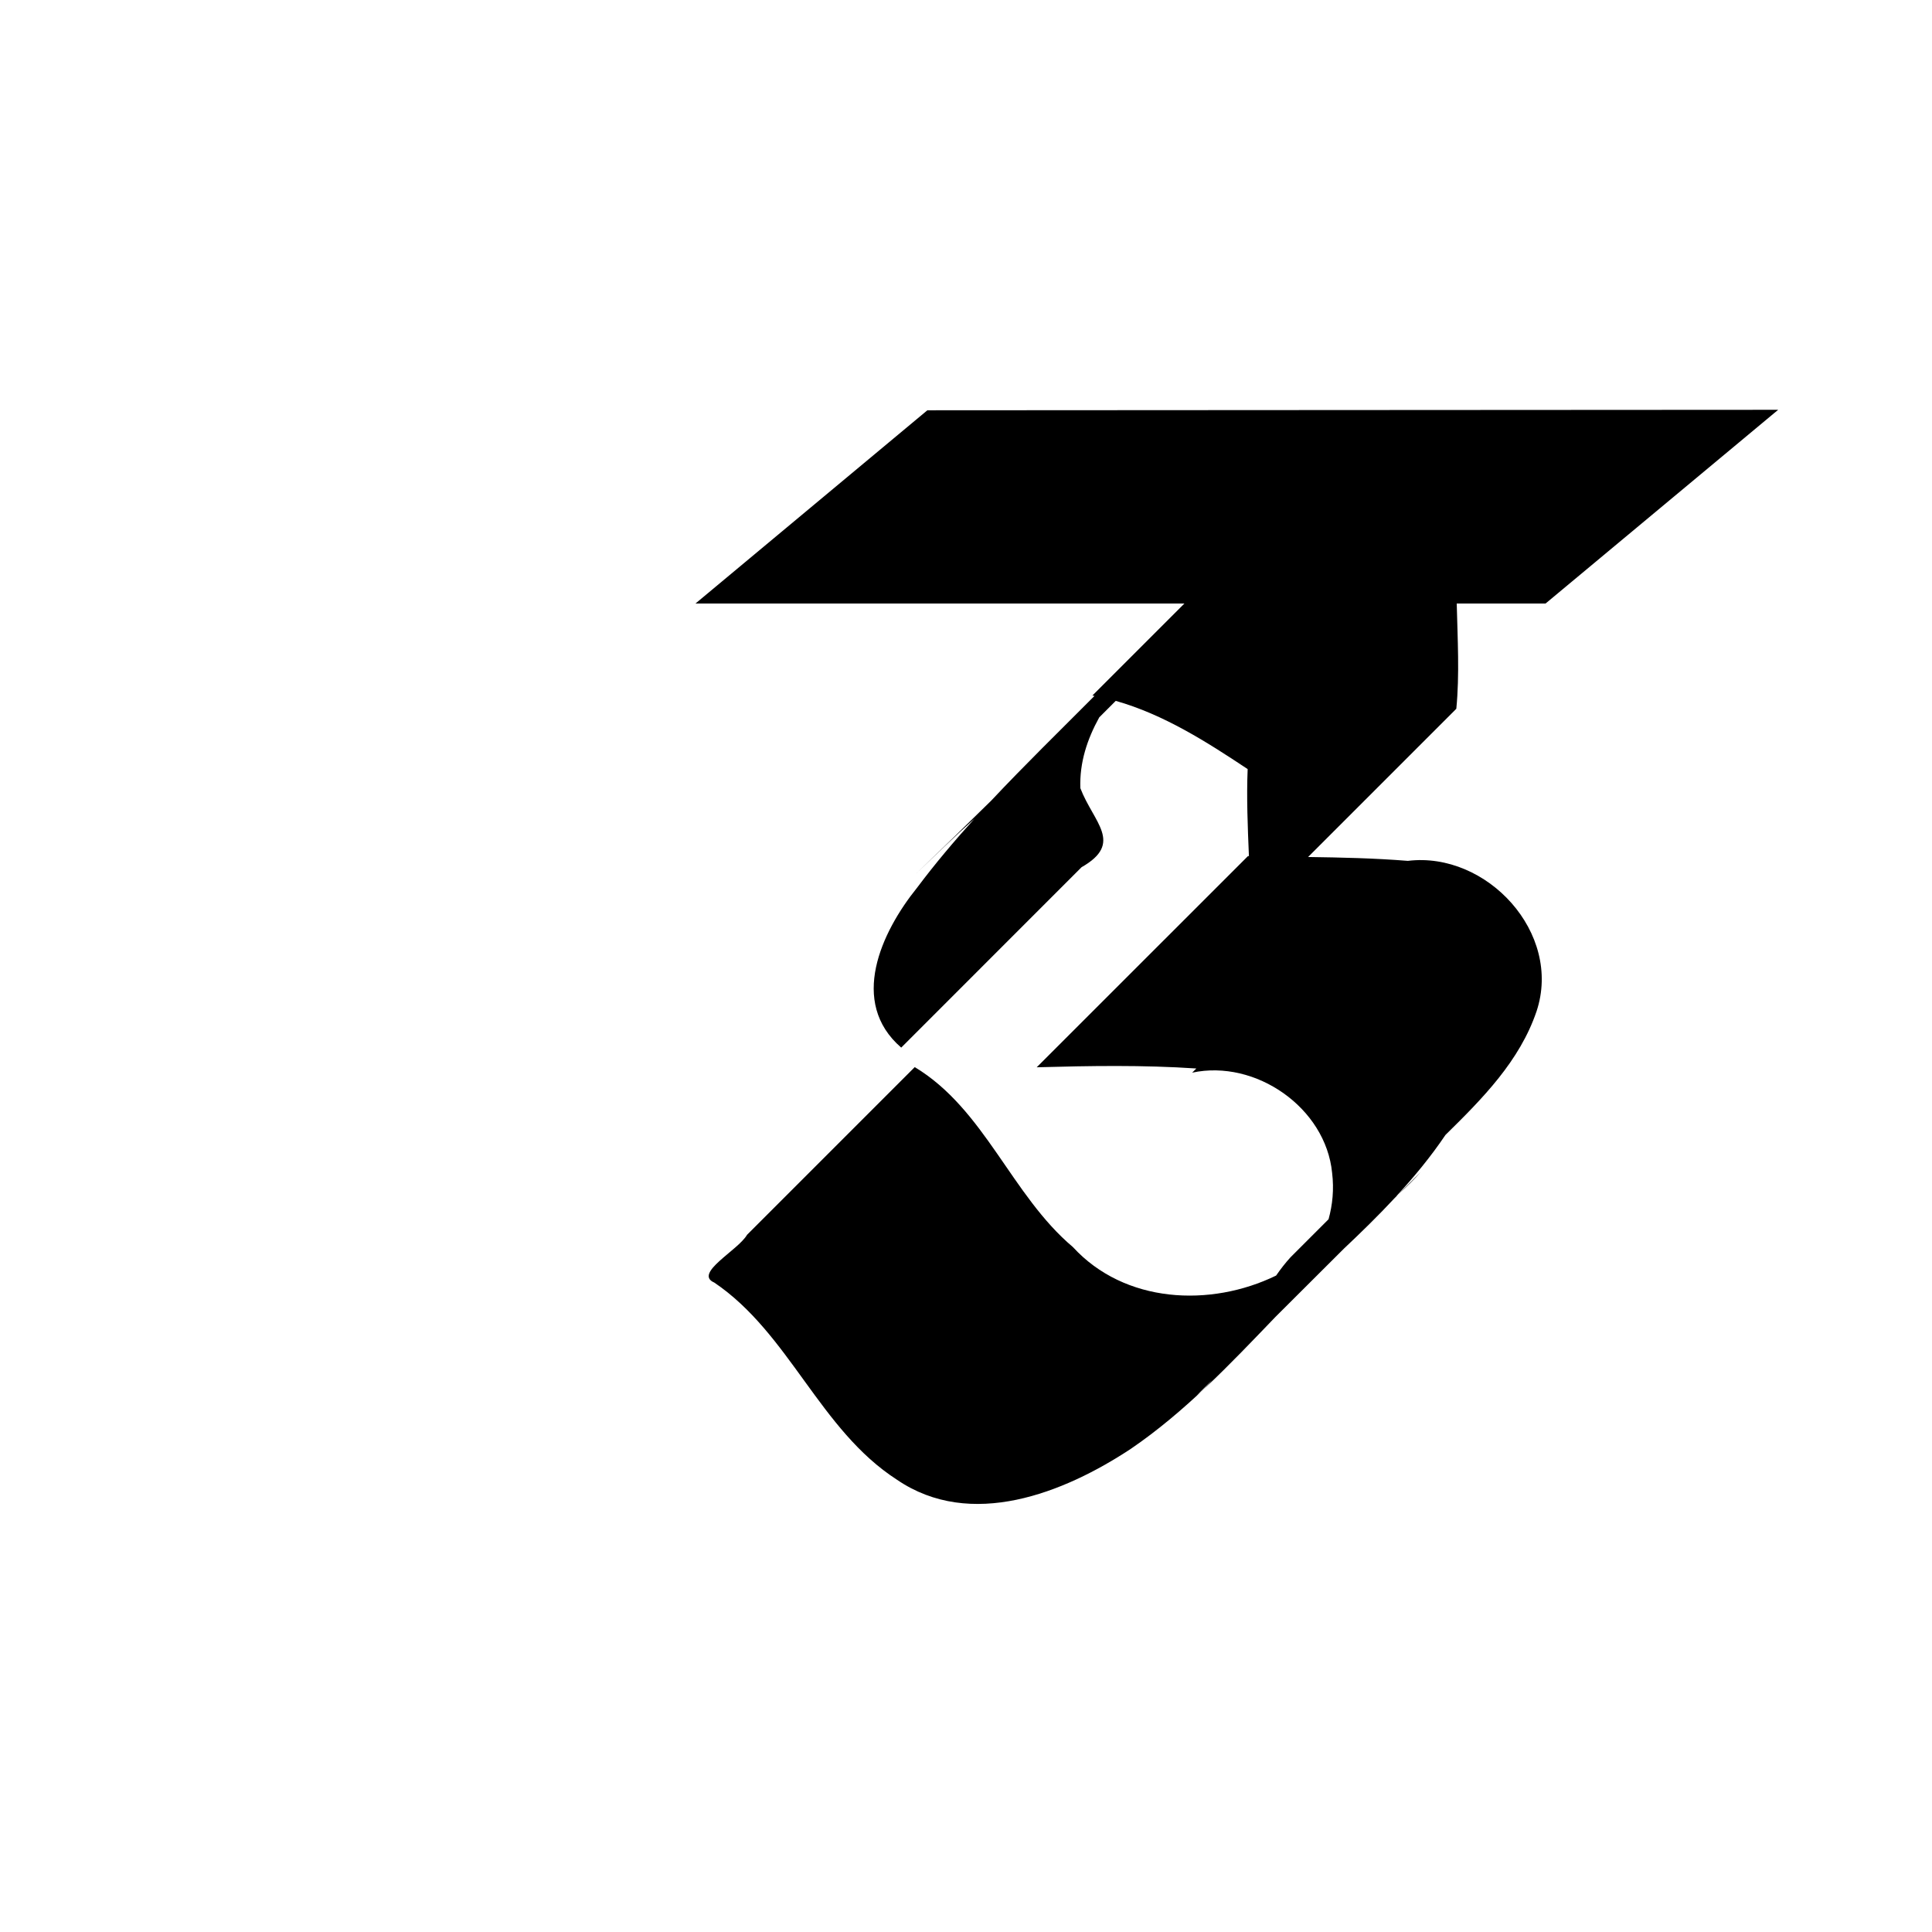 <?xml version="1.0" encoding="UTF-8"?>
<svg xmlns:svg="http://www.w3.org/2000/svg" xmlns="http://www.w3.org/2000/svg" viewBox="0 0 1000 1000">
  <path transform="translate(-12000,0)" style="fill:#000000;fill-opacity:1;stroke:none" d="m 12920.375,212.112 -440.375,0.25 -120,100 253.062,0 -47.624,47.625 c 0.352,0.063 0.71,0.153 1.062,0.219 -17.894,17.987 -36.113,35.732 -53.469,54.219 -12.891,12.658 -25.838,25.273 -38.875,37.781 9.956,-9.486 19.908,-19.217 30.25,-28.469 -10.397,11.465 -20.392,23.285 -29.687,35.688 -18.587,23.022 -35.447,59.318 -8.25,82.812 31.121,-31.121 62.223,-62.254 93.343,-93.375 21.968,-12.522 6.169,-23.122 -0.624,-40.906 -0.478,-13.293 3.566,-25.379 9.781,-36.656 2.844,-2.844 5.687,-5.687 8.531,-8.531 24.755,7.003 46.96,21.139 68.281,35.312 -0.612,14.68 0.02,29.875 0.657,45.031 -0.167,-0.004 -0.334,0.004 -0.5,0 l -109.344,109.312 c 27.54,-0.762 55.132,-1.235 82.625,0.625 -0.719,0.719 -1.438,1.437 -2.157,2.156 32.828,-7.041 69.134,18.137 72.438,51.875 1.027,8.539 0.228,16.492 -1.844,24 l -19.687,19.688 c -2.719,2.976 -5.176,6.16 -7.469,9.469 -34.095,16.568 -78.408,14.414 -105.156,-14.75 -31.94,-26.942 -45.557,-71.263 -81.875,-93.156 -28.941,28.941 -57.872,57.872 -86.813,86.812 -4.567,8.012 -27.897,19.974 -16.937,24.719 39.01,26.396 54.517,76.256 94.531,102.031 38.197,26.086 86.374,6.901 121,-15.938 28.042,-19.122 51.39,-43.84 74.906,-68.312 11.814,-11.784 23.619,-23.564 35.438,-35.344 8.952,-8.44 17.799,-17.067 26.187,-26.094 0.585,-0.582 1.166,-1.168 1.75,-1.75 -0.303,0.276 -0.597,0.534 -0.906,0.812 9.262,-10.034 17.941,-20.55 25.531,-31.812 19.274,-18.918 38.453,-38.331 47.156,-64 13.463,-40.552 -25.755,-82.848 -66.624,-77.875 -17.168,-1.384 -34.403,-1.761 -51.626,-2 25.576,-25.575 51.144,-51.144 76.719,-76.719 1.726,-17.548 0.659,-36.037 0.219,-54.5 l 46,0 c 40.121,-33.417 80.254,-66.833 120.375,-100.25 z m -196.844,406.344 c 4.776,-4.348 8.807,-8.383 11.75,-11.719 -3.919,3.906 -7.831,7.813 -11.75,11.719 z m -95.969,95.719 c -2.514,2.92 -5.232,5.666 -8.25,8.219 2.747,-2.744 5.503,-5.475 8.25,-8.219 z"/>
</svg>
